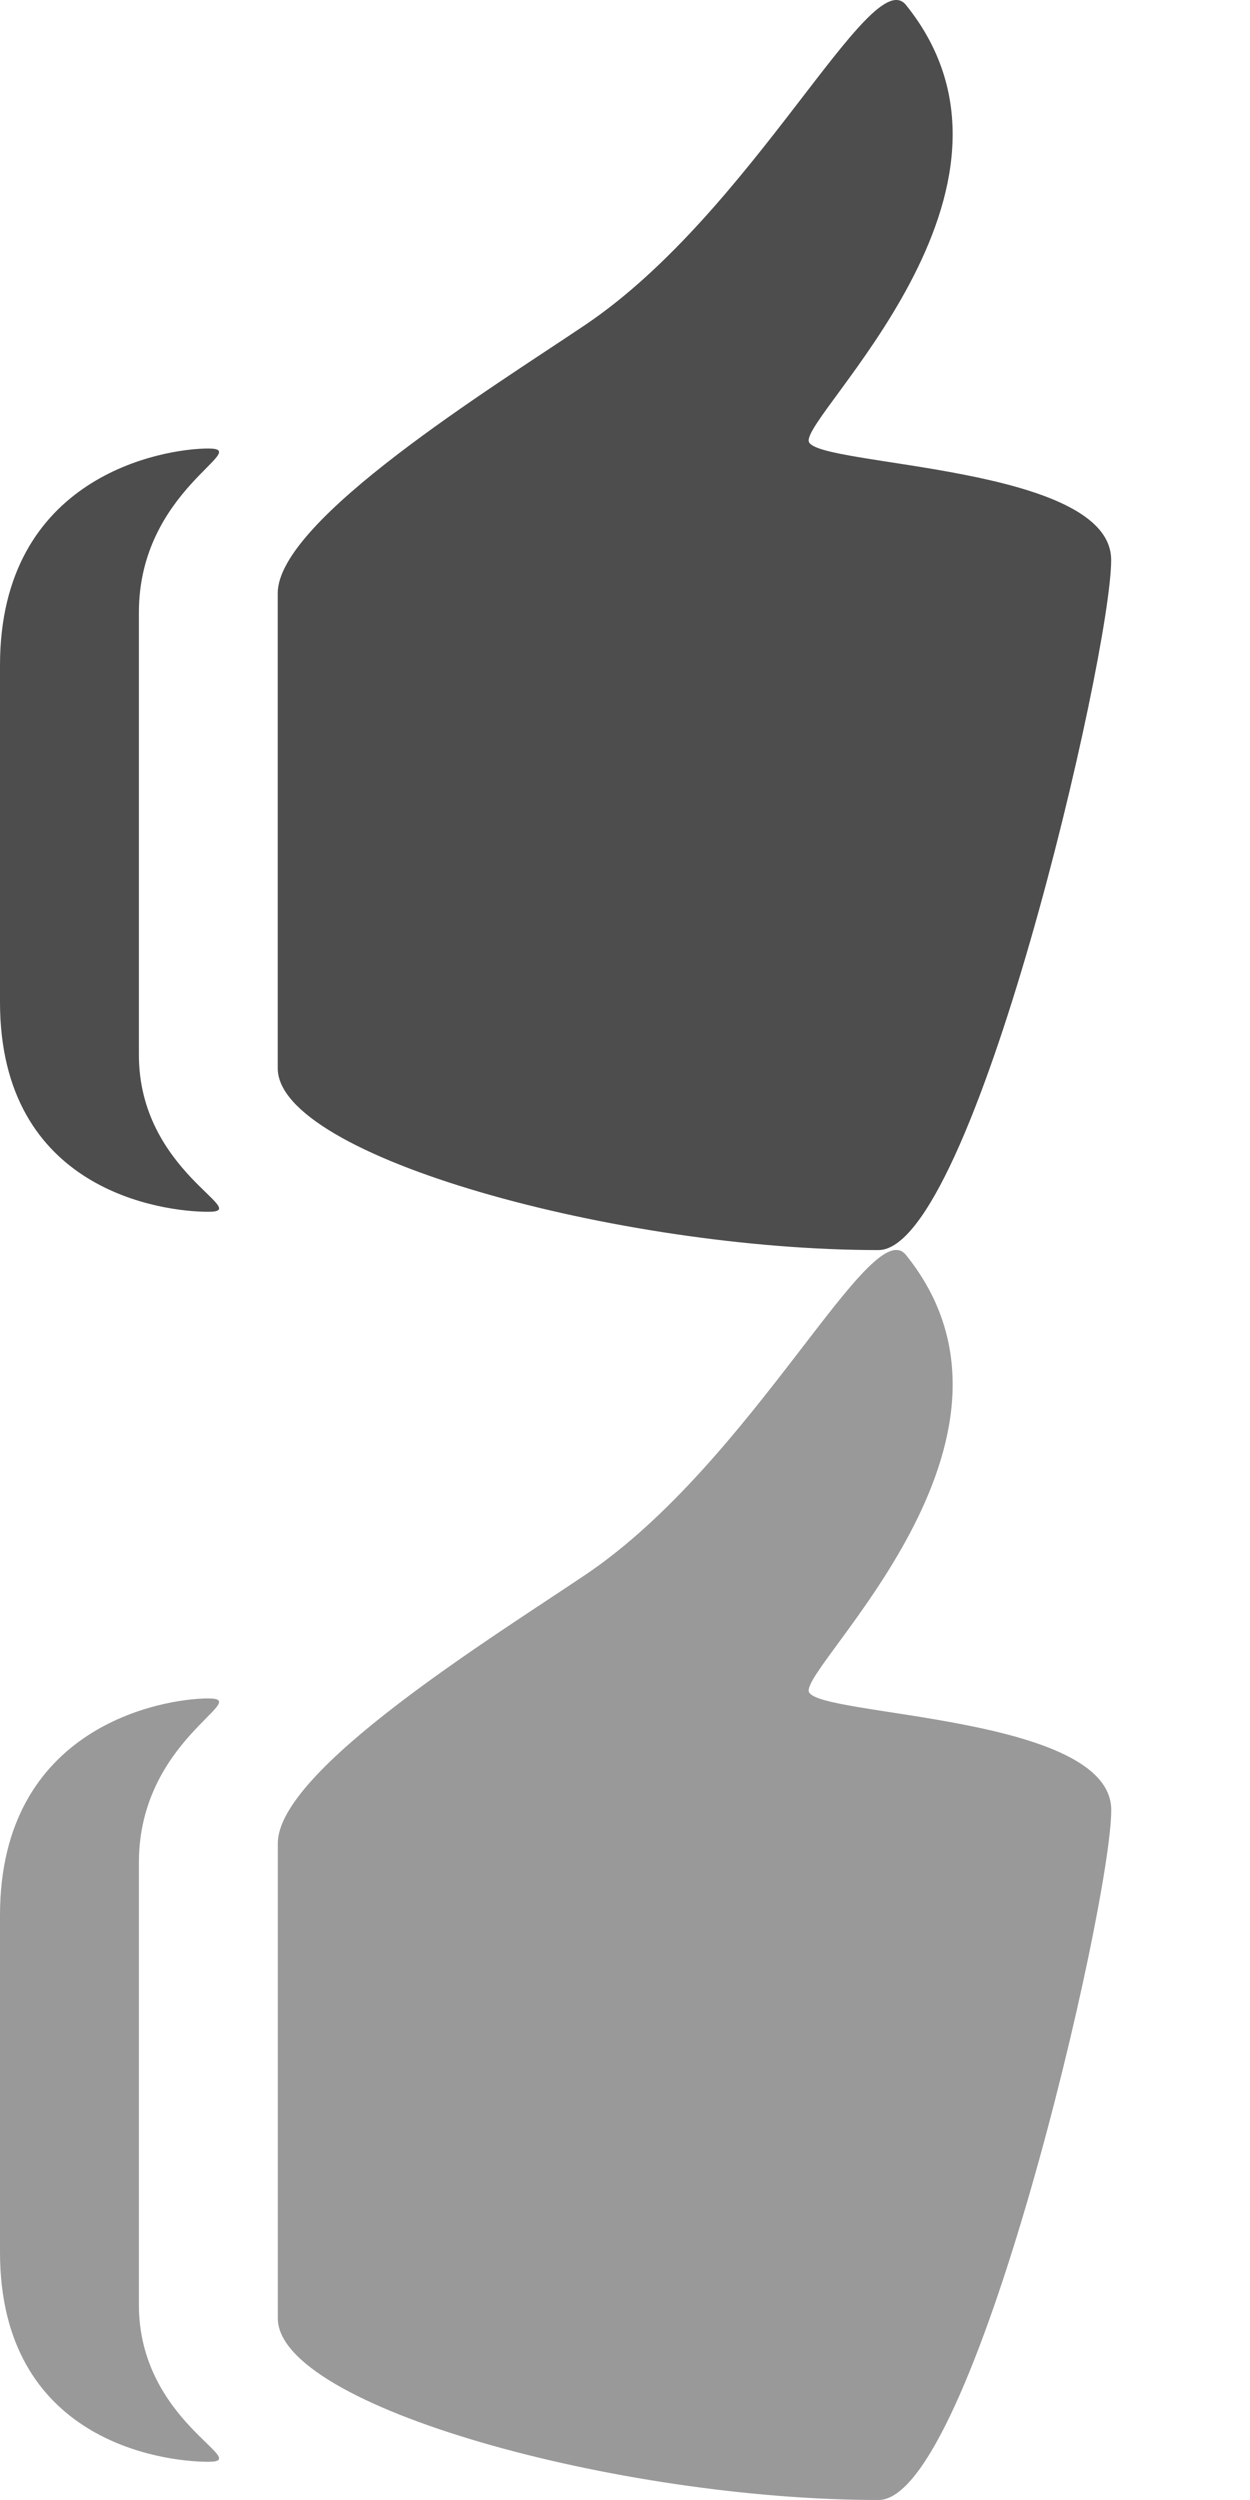 <?xml version="1.0" encoding="utf-8"?>
<!-- Generator: Adobe Illustrator 16.2.1, SVG Export Plug-In . SVG Version: 6.00 Build 0)  -->
<!DOCTYPE svg PUBLIC "-//W3C//DTD SVG 1.1//EN" "http://www.w3.org/Graphics/SVG/1.1/DTD/svg11.dtd">
<svg version="1.1" id="Layer_1" xmlns="http://www.w3.org/2000/svg" xmlns:xlink="http://www.w3.org/1999/xlink" x="0px" y="0px"
	 width="16px" height="32px" viewBox="0 0 16 32" enable-background="new 0 0 16 32" xml:space="preserve">
<path fill="#4D4D4D" d="M10.354,5.656C10.238,5.34,13.5,2.425,11.596,0.063C11.15-0.488,9.639,2.708,7.495,4.156
	C6.31,4.955,3.555,6.654,3.555,7.593v6.081c0,1.13,4.368,2.327,7.689,2.327c1.215,0,2.979-7.623,2.979-8.833
	C14.223,5.952,10.471,5.972,10.354,5.656z M2.667,5.741C2.082,5.741,0,6.096,0,8.516v4.31c0,2.419,2.082,2.685,2.667,2.685
	s-0.889-0.508-0.889-2.008V7.838C1.778,6.266,3.251,5.741,2.667,5.741z"/>
<path fill="#999999" d="M10.354,21.656c-0.115-0.316,3.146-3.23,1.242-5.593c-0.445-0.552-1.957,2.646-4.101,4.093
	c-1.185,0.799-3.939,2.498-3.939,3.438v6.08c0,1.131,4.368,2.326,7.689,2.326c1.215,0,2.979-7.622,2.979-8.832
	C14.223,21.951,10.471,21.973,10.354,21.656z M2.667,21.74C2.082,21.74,0,22.096,0,24.516v4.31c0,2.419,2.082,2.685,2.667,2.685
	s-0.889-0.508-0.889-2.008v-5.664C1.778,22.266,3.251,21.74,2.667,21.74z"/>
</svg>
